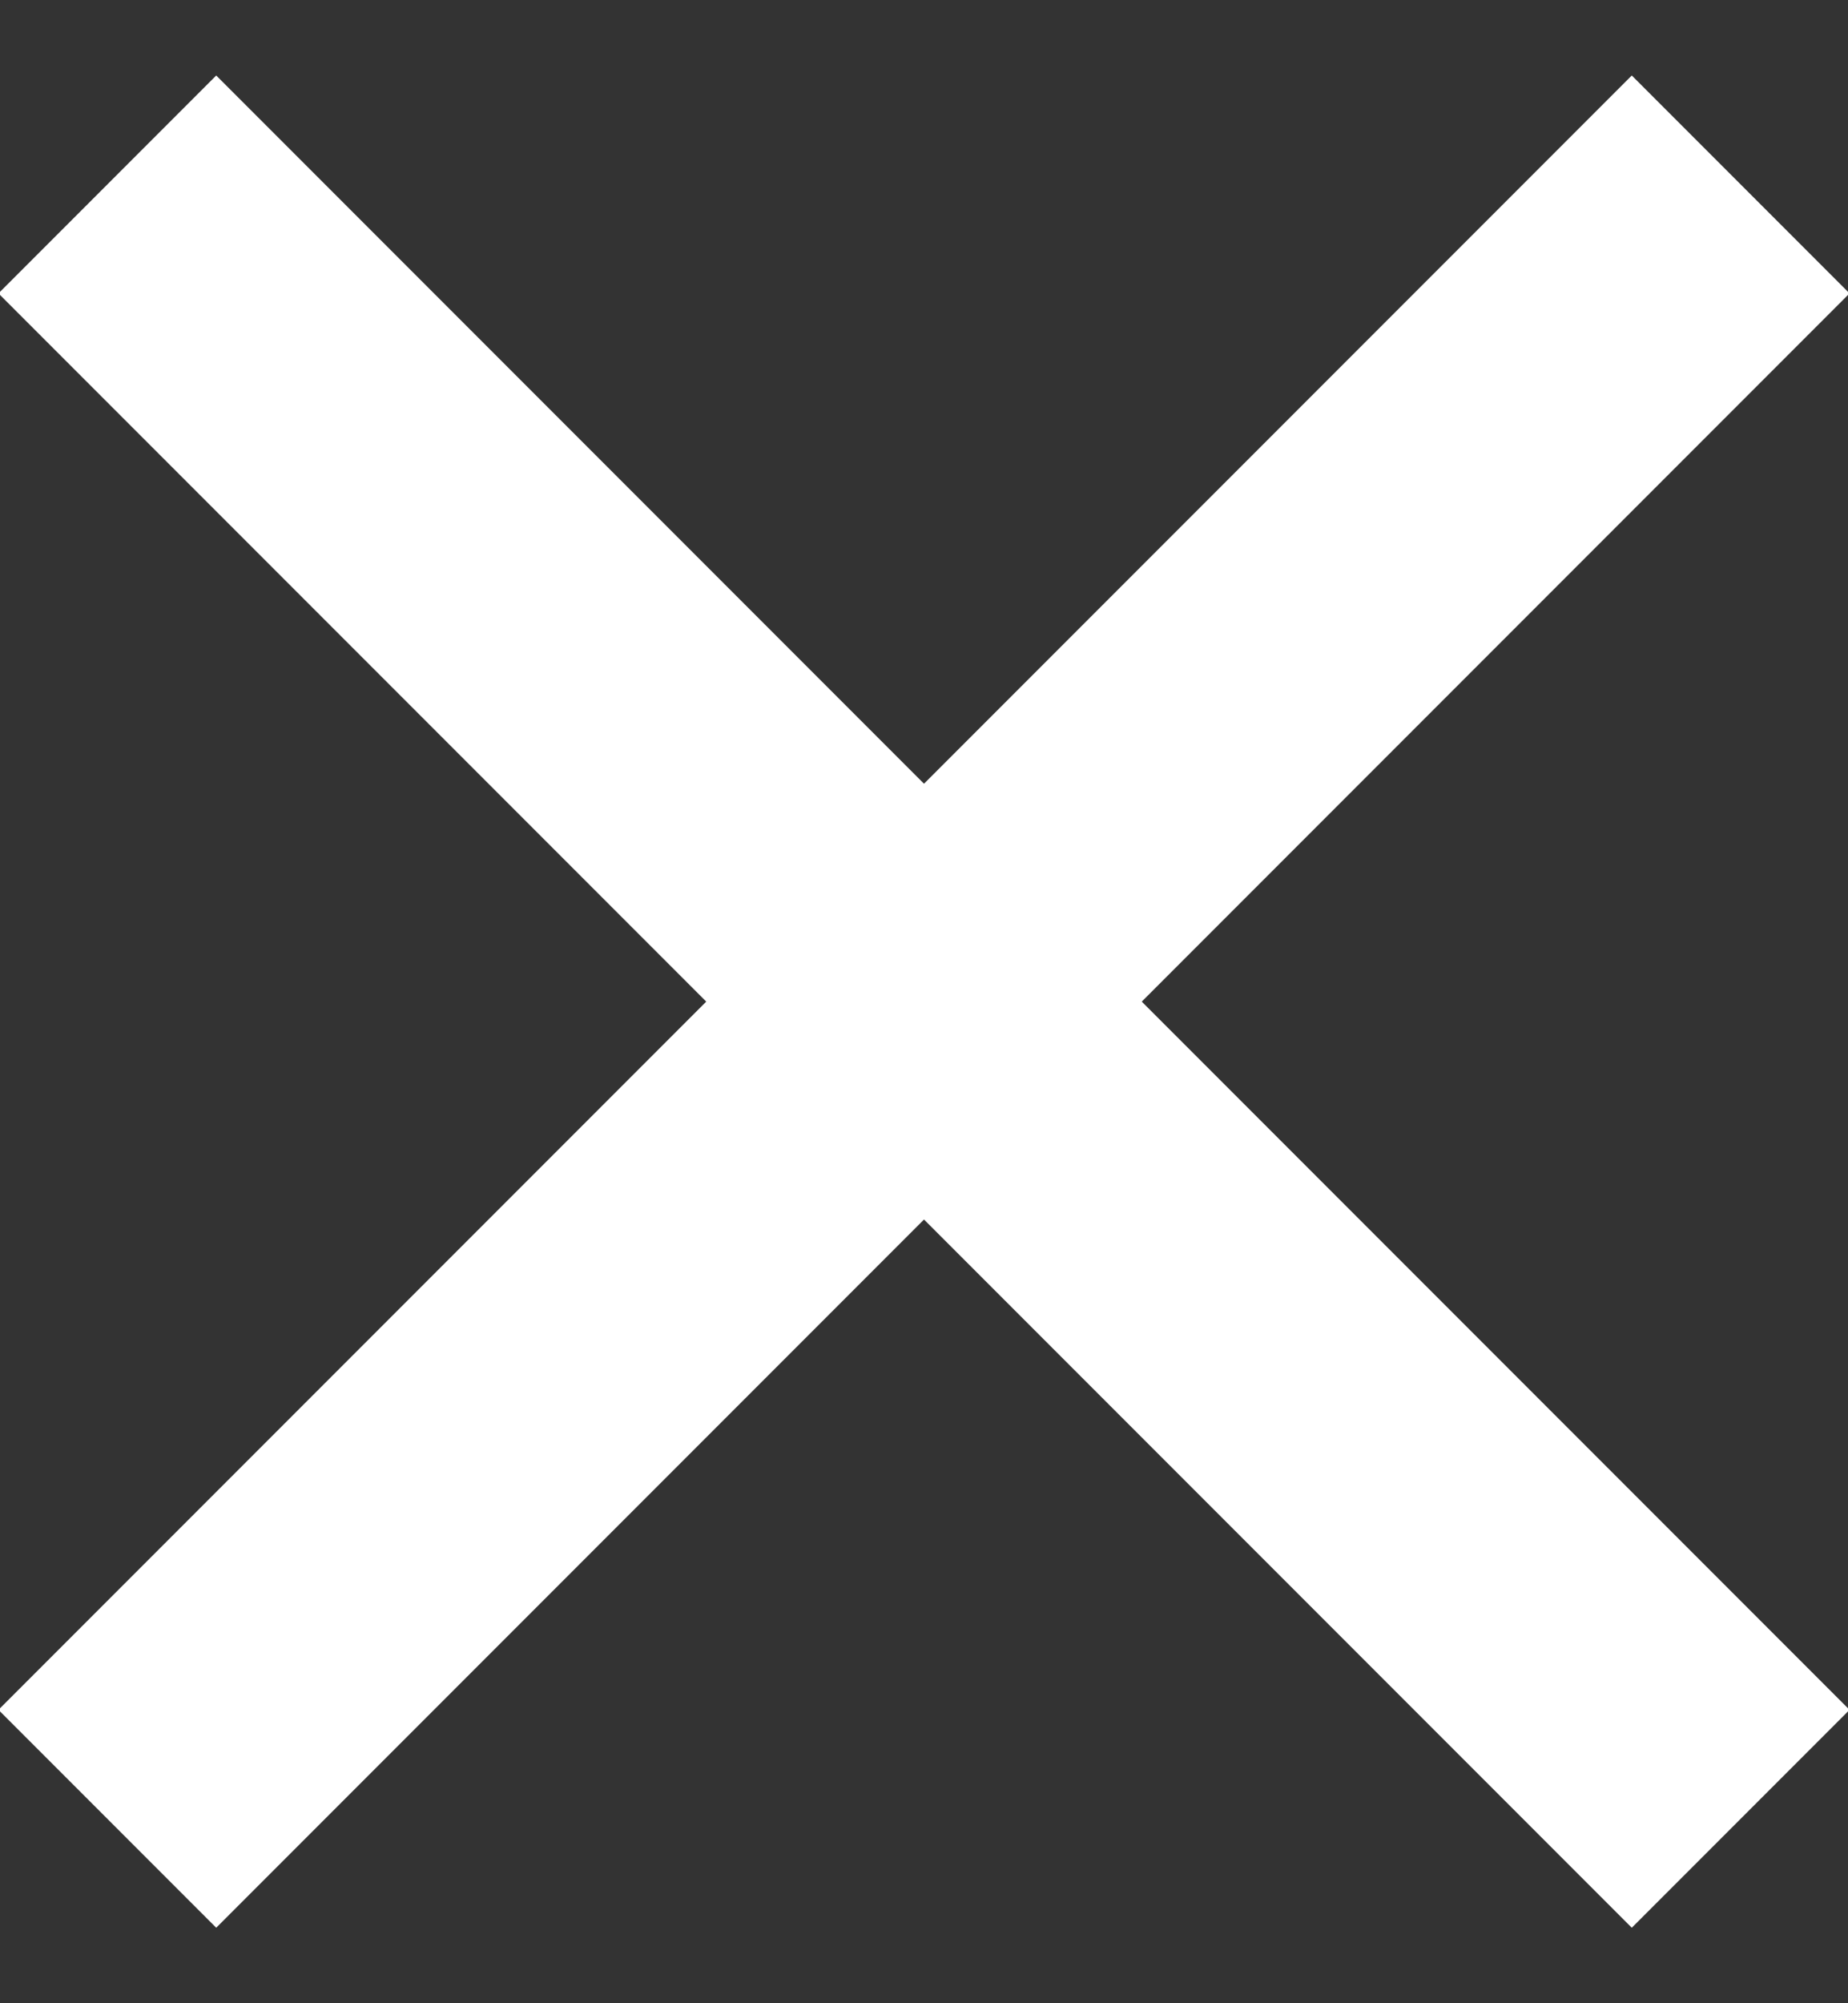 <svg height="13" viewBox="0 0 12 13" width="12" xmlns="http://www.w3.org/2000/svg"><rect x="0" y="0" width="12" height="13" fill="#333333" stroke="none"/><g fill="#fff" fill-rule="evenodd"><path d="m10.596.49 1.414 1.414-10.606 10.606-1.414-1.414z"/><path d="m-.01 1.904 1.414-1.414 10.606 10.606-1.414 1.414z"/></g></svg>